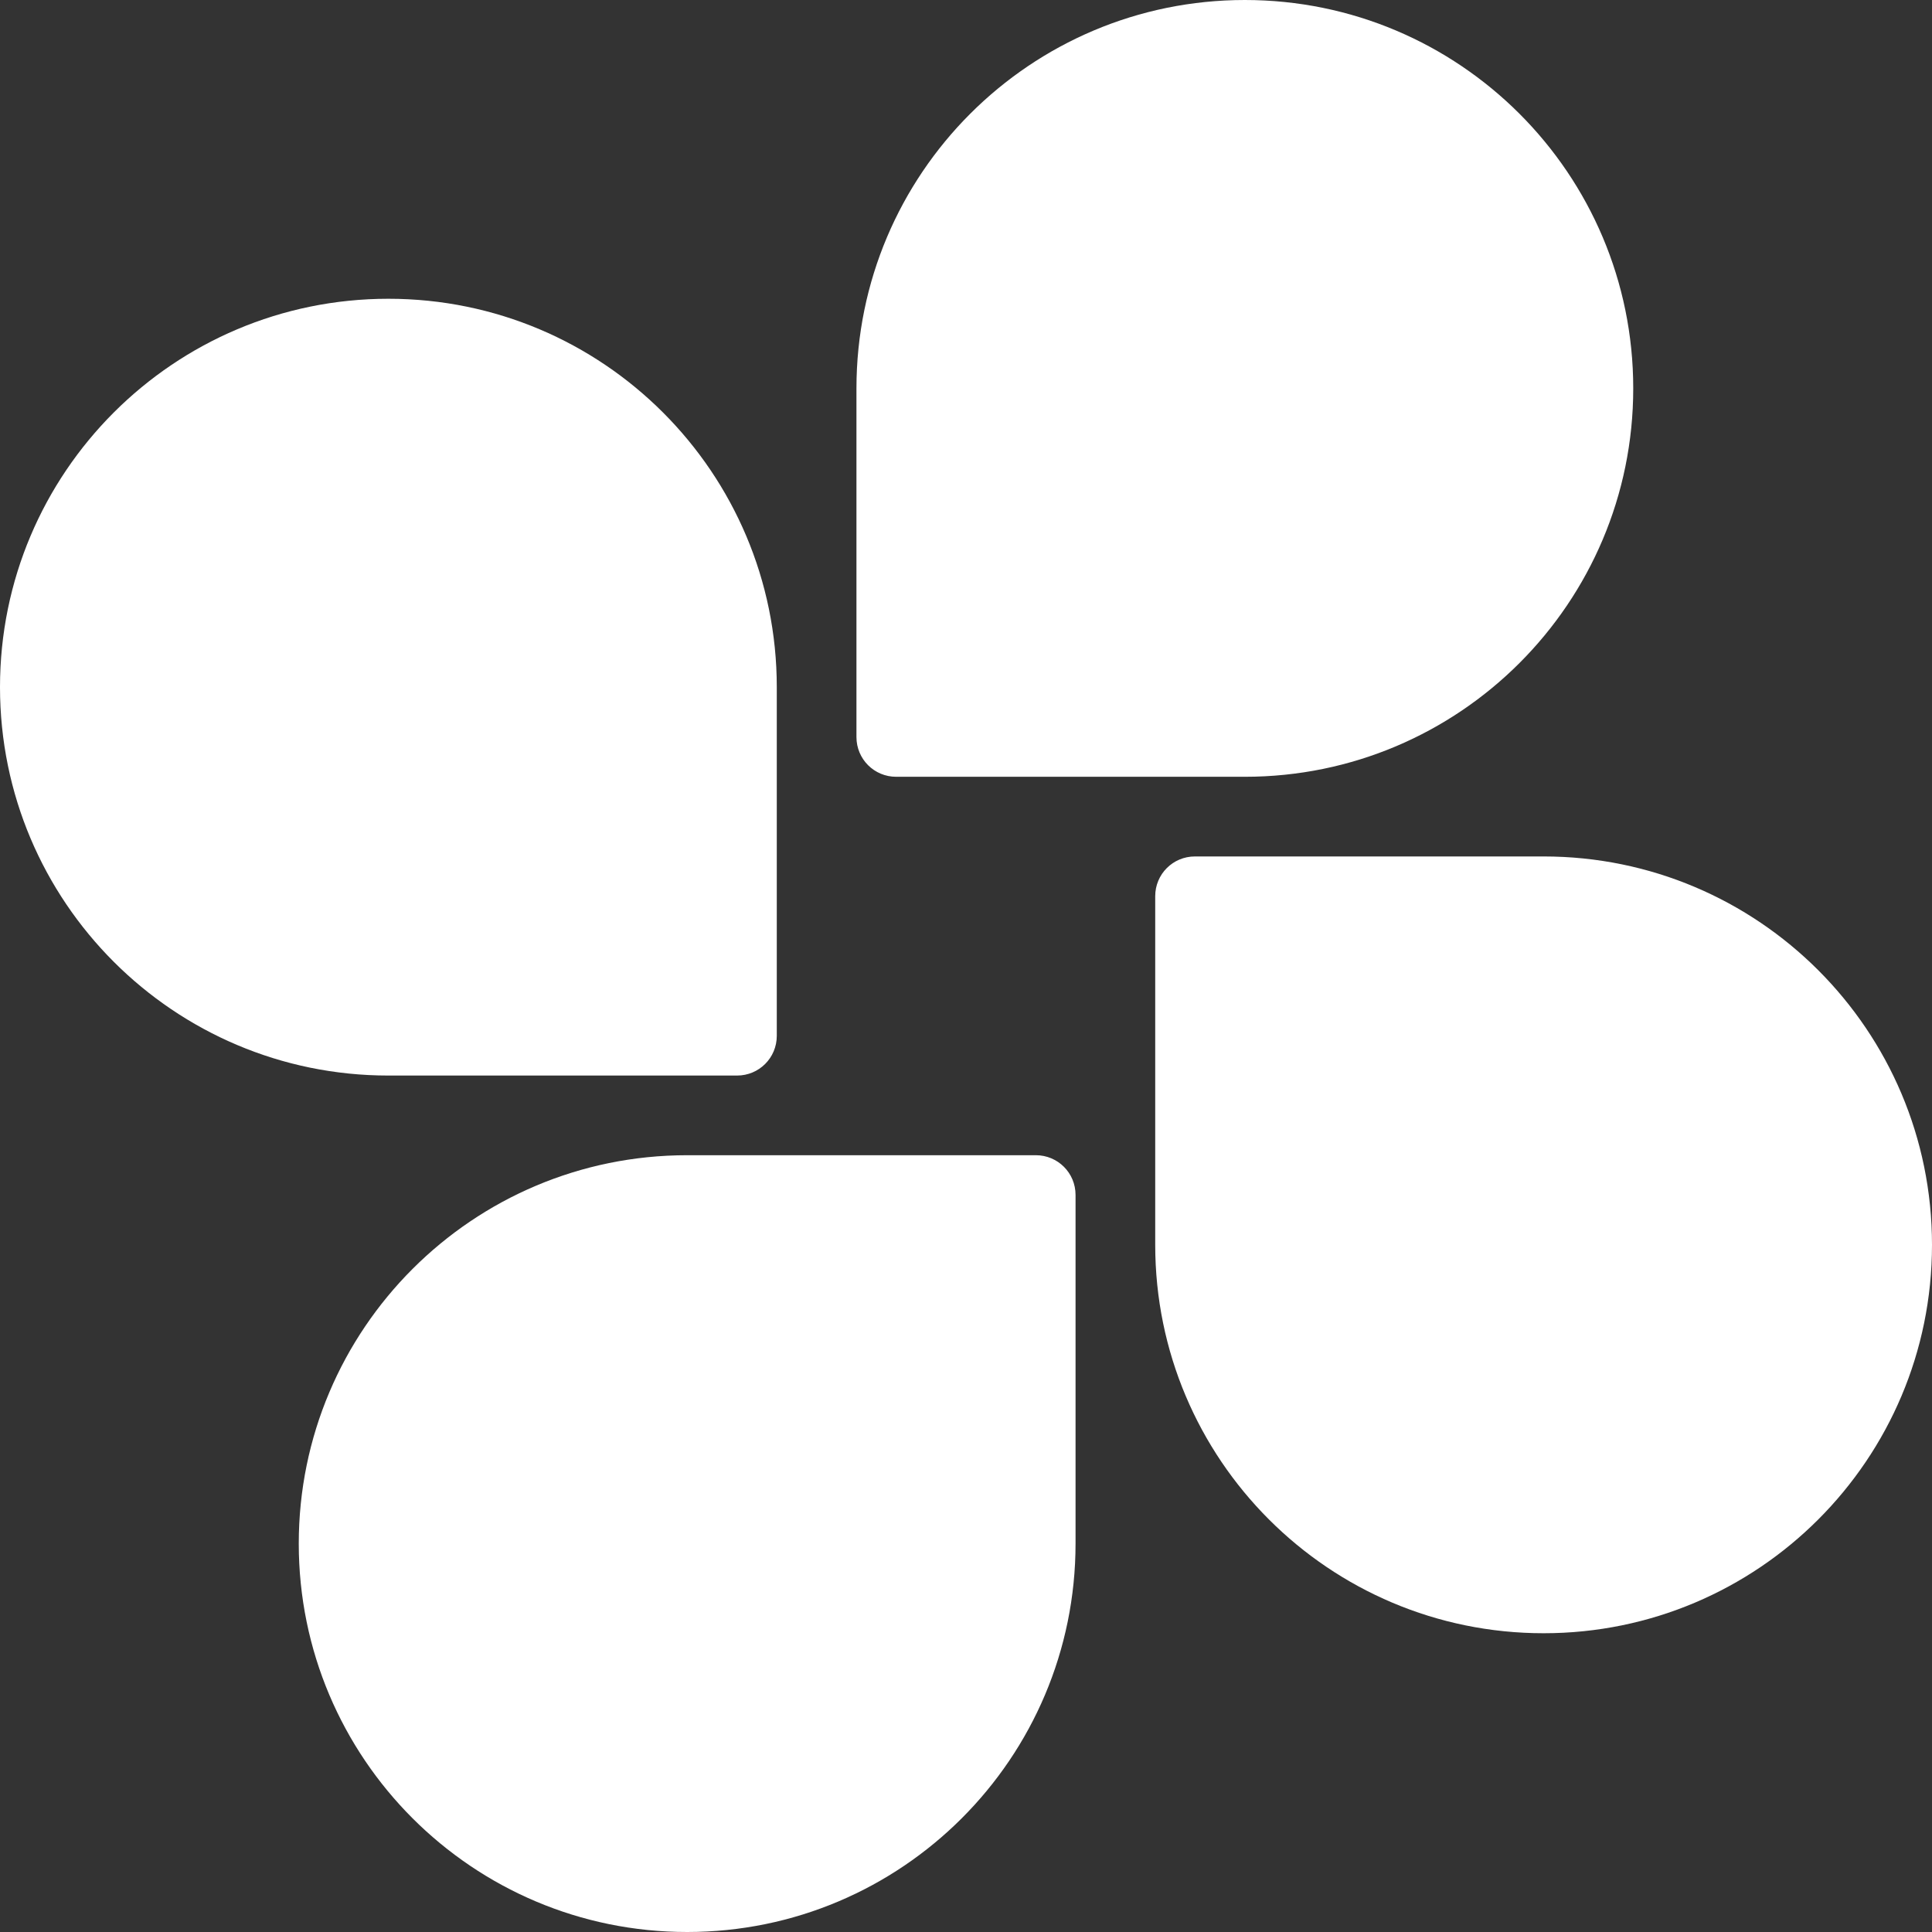 <svg width="97" height="97" viewBox="0 0 97 97" fill="none" xmlns="http://www.w3.org/2000/svg">
<rect x="0" y="0" width="97" height="97" fill="#333333" stroke="none"/>
<path d="M39 34.5C39 38.741 39 47.945 39 52.006C39 53.111 38.111 54 37.006 54C32.896 54 23.53 54 19.5 54C8.73 54 0 45.27 0 34.5C0 23.73 8.73 15 19.5 15C30.27 15 39 23.73 39 34.5Z" fill="white"/>
<path d="M62.5 39C58.259 39 49.055 39 44.994 39C43.889 39 43 38.111 43 37.006C43 32.896 43 23.53 43 19.5C43 8.73 51.73 -1.32312e-06 62.5 -8.52372e-07C73.27 -3.8162e-07 82 8.73 82 19.5C82 30.27 73.27 39 62.5 39Z" fill="white"/>
<path d="M58 62.5C58 58.259 58 49.055 58 44.994C58 43.889 58.889 43 59.994 43C64.104 43 73.47 43 77.5 43C88.27 43 97 51.73 97 62.5C97 73.27 88.27 82 77.5 82C66.73 82 58 73.269 58 62.5Z" fill="white"/>
<path d="M34.5 58C38.741 58 47.945 58 52.006 58C53.111 58 54 58.889 54 59.994C54 64.104 54 73.47 54 77.5C54 88.27 45.27 97 34.5 97C23.73 97 15 88.27 15 77.5C15 66.73 23.73 58 34.5 58Z" fill="white"/>
</svg>
